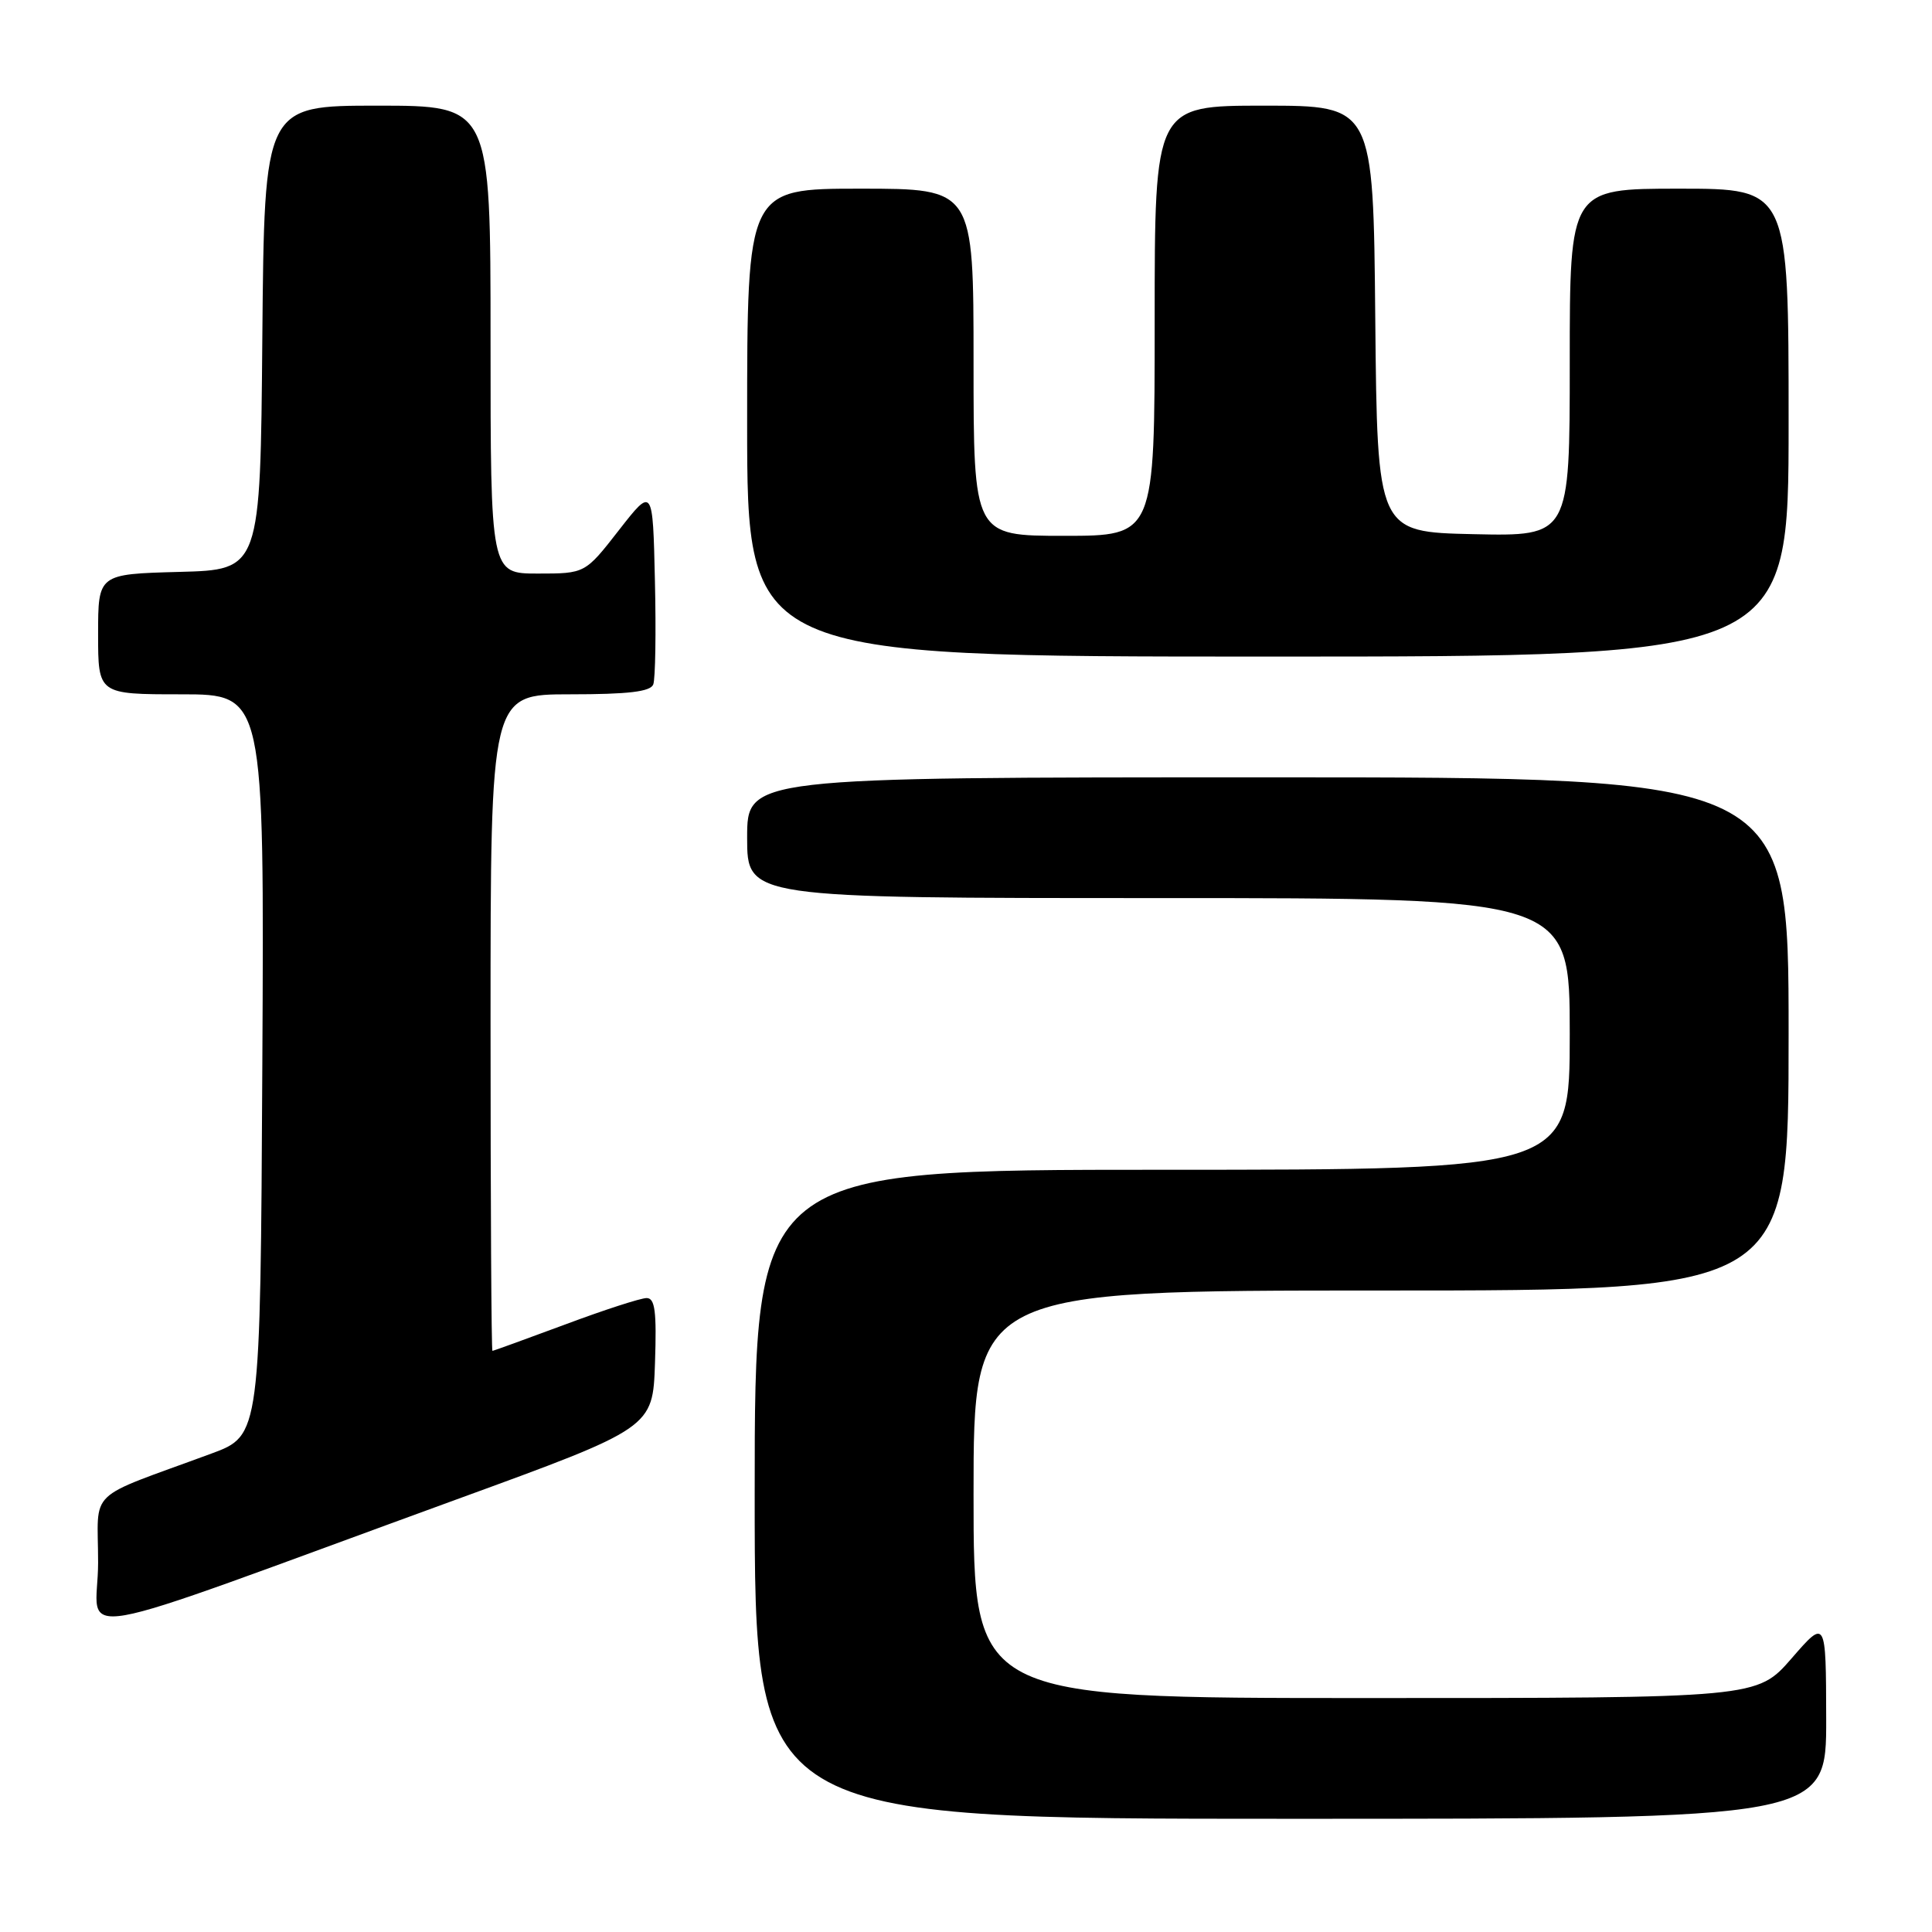 <?xml version="1.0" encoding="UTF-8" standalone="no"?>
<!DOCTYPE svg PUBLIC "-//W3C//DTD SVG 1.1//EN" "http://www.w3.org/Graphics/SVG/1.1/DTD/svg11.dtd" >
<svg xmlns="http://www.w3.org/2000/svg" xmlns:xlink="http://www.w3.org/1999/xlink" version="1.1" viewBox="0 0 256 256">
 <g >
 <path fill="currentColor"
d=" M 241.98 227.75 C 241.95 214.50 241.95 214.50 237.39 219.75 C 232.82 225.00 232.82 225.00 180.91 225.00 C 129.00 225.00 129.00 225.00 129.00 198.00 C 129.00 171.00 129.00 171.00 183.00 171.00 C 237.00 171.00 237.00 171.00 237.00 137.00 C 237.00 103.00 237.00 103.00 168.00 103.00 C 99.00 103.00 99.00 103.00 99.00 111.00 C 99.00 119.00 99.00 119.00 153.50 119.00 C 208.00 119.00 208.00 119.00 208.00 137.00 C 208.00 155.00 208.00 155.00 154.00 155.00 C 100.00 155.00 100.00 155.00 100.00 198.00 C 100.00 241.00 100.00 241.00 171.00 241.00 C 242.00 241.00 242.00 241.00 241.98 227.75 Z  M 60.50 198.68 C 86.50 189.20 86.50 189.20 86.79 180.60 C 87.02 173.75 86.79 172.00 85.68 172.00 C 84.90 172.00 80.05 173.57 74.89 175.50 C 69.72 177.42 65.39 178.99 65.25 179.00 C 65.11 179.00 65.00 159.43 65.00 135.50 C 65.00 92.00 65.00 92.00 75.53 92.00 C 83.27 92.00 86.20 91.65 86.56 90.69 C 86.84 89.98 86.94 83.79 86.78 76.95 C 86.50 64.50 86.50 64.50 82.01 70.25 C 77.53 76.00 77.53 76.00 71.26 76.00 C 65.00 76.00 65.00 76.00 65.00 45.00 C 65.00 14.00 65.00 14.00 50.01 14.00 C 35.03 14.00 35.03 14.00 34.76 44.75 C 34.50 75.50 34.50 75.50 23.75 75.78 C 13.00 76.07 13.00 76.07 13.00 84.03 C 13.00 92.00 13.00 92.00 24.01 92.00 C 35.02 92.00 35.02 92.00 34.76 141.10 C 34.50 190.21 34.50 190.21 28.00 192.61 C 11.13 198.84 13.00 197.03 13.00 207.05 C 13.00 217.18 6.79 218.27 60.50 198.68 Z  M 237.00 56.00 C 237.00 25.00 237.00 25.00 222.50 25.00 C 208.00 25.00 208.00 25.00 208.00 48.03 C 208.00 71.06 208.00 71.06 195.25 70.78 C 182.50 70.50 182.50 70.50 182.23 42.25 C 181.97 14.00 181.97 14.00 167.48 14.00 C 153.00 14.00 153.00 14.00 153.00 42.50 C 153.00 71.00 153.00 71.00 141.00 71.00 C 129.00 71.00 129.00 71.00 129.00 48.00 C 129.00 25.00 129.00 25.00 114.00 25.00 C 99.00 25.00 99.00 25.00 99.00 56.00 C 99.00 87.00 99.00 87.00 168.00 87.00 C 237.00 87.00 237.00 87.00 237.00 56.00 Z "/>
</g>
</svg>